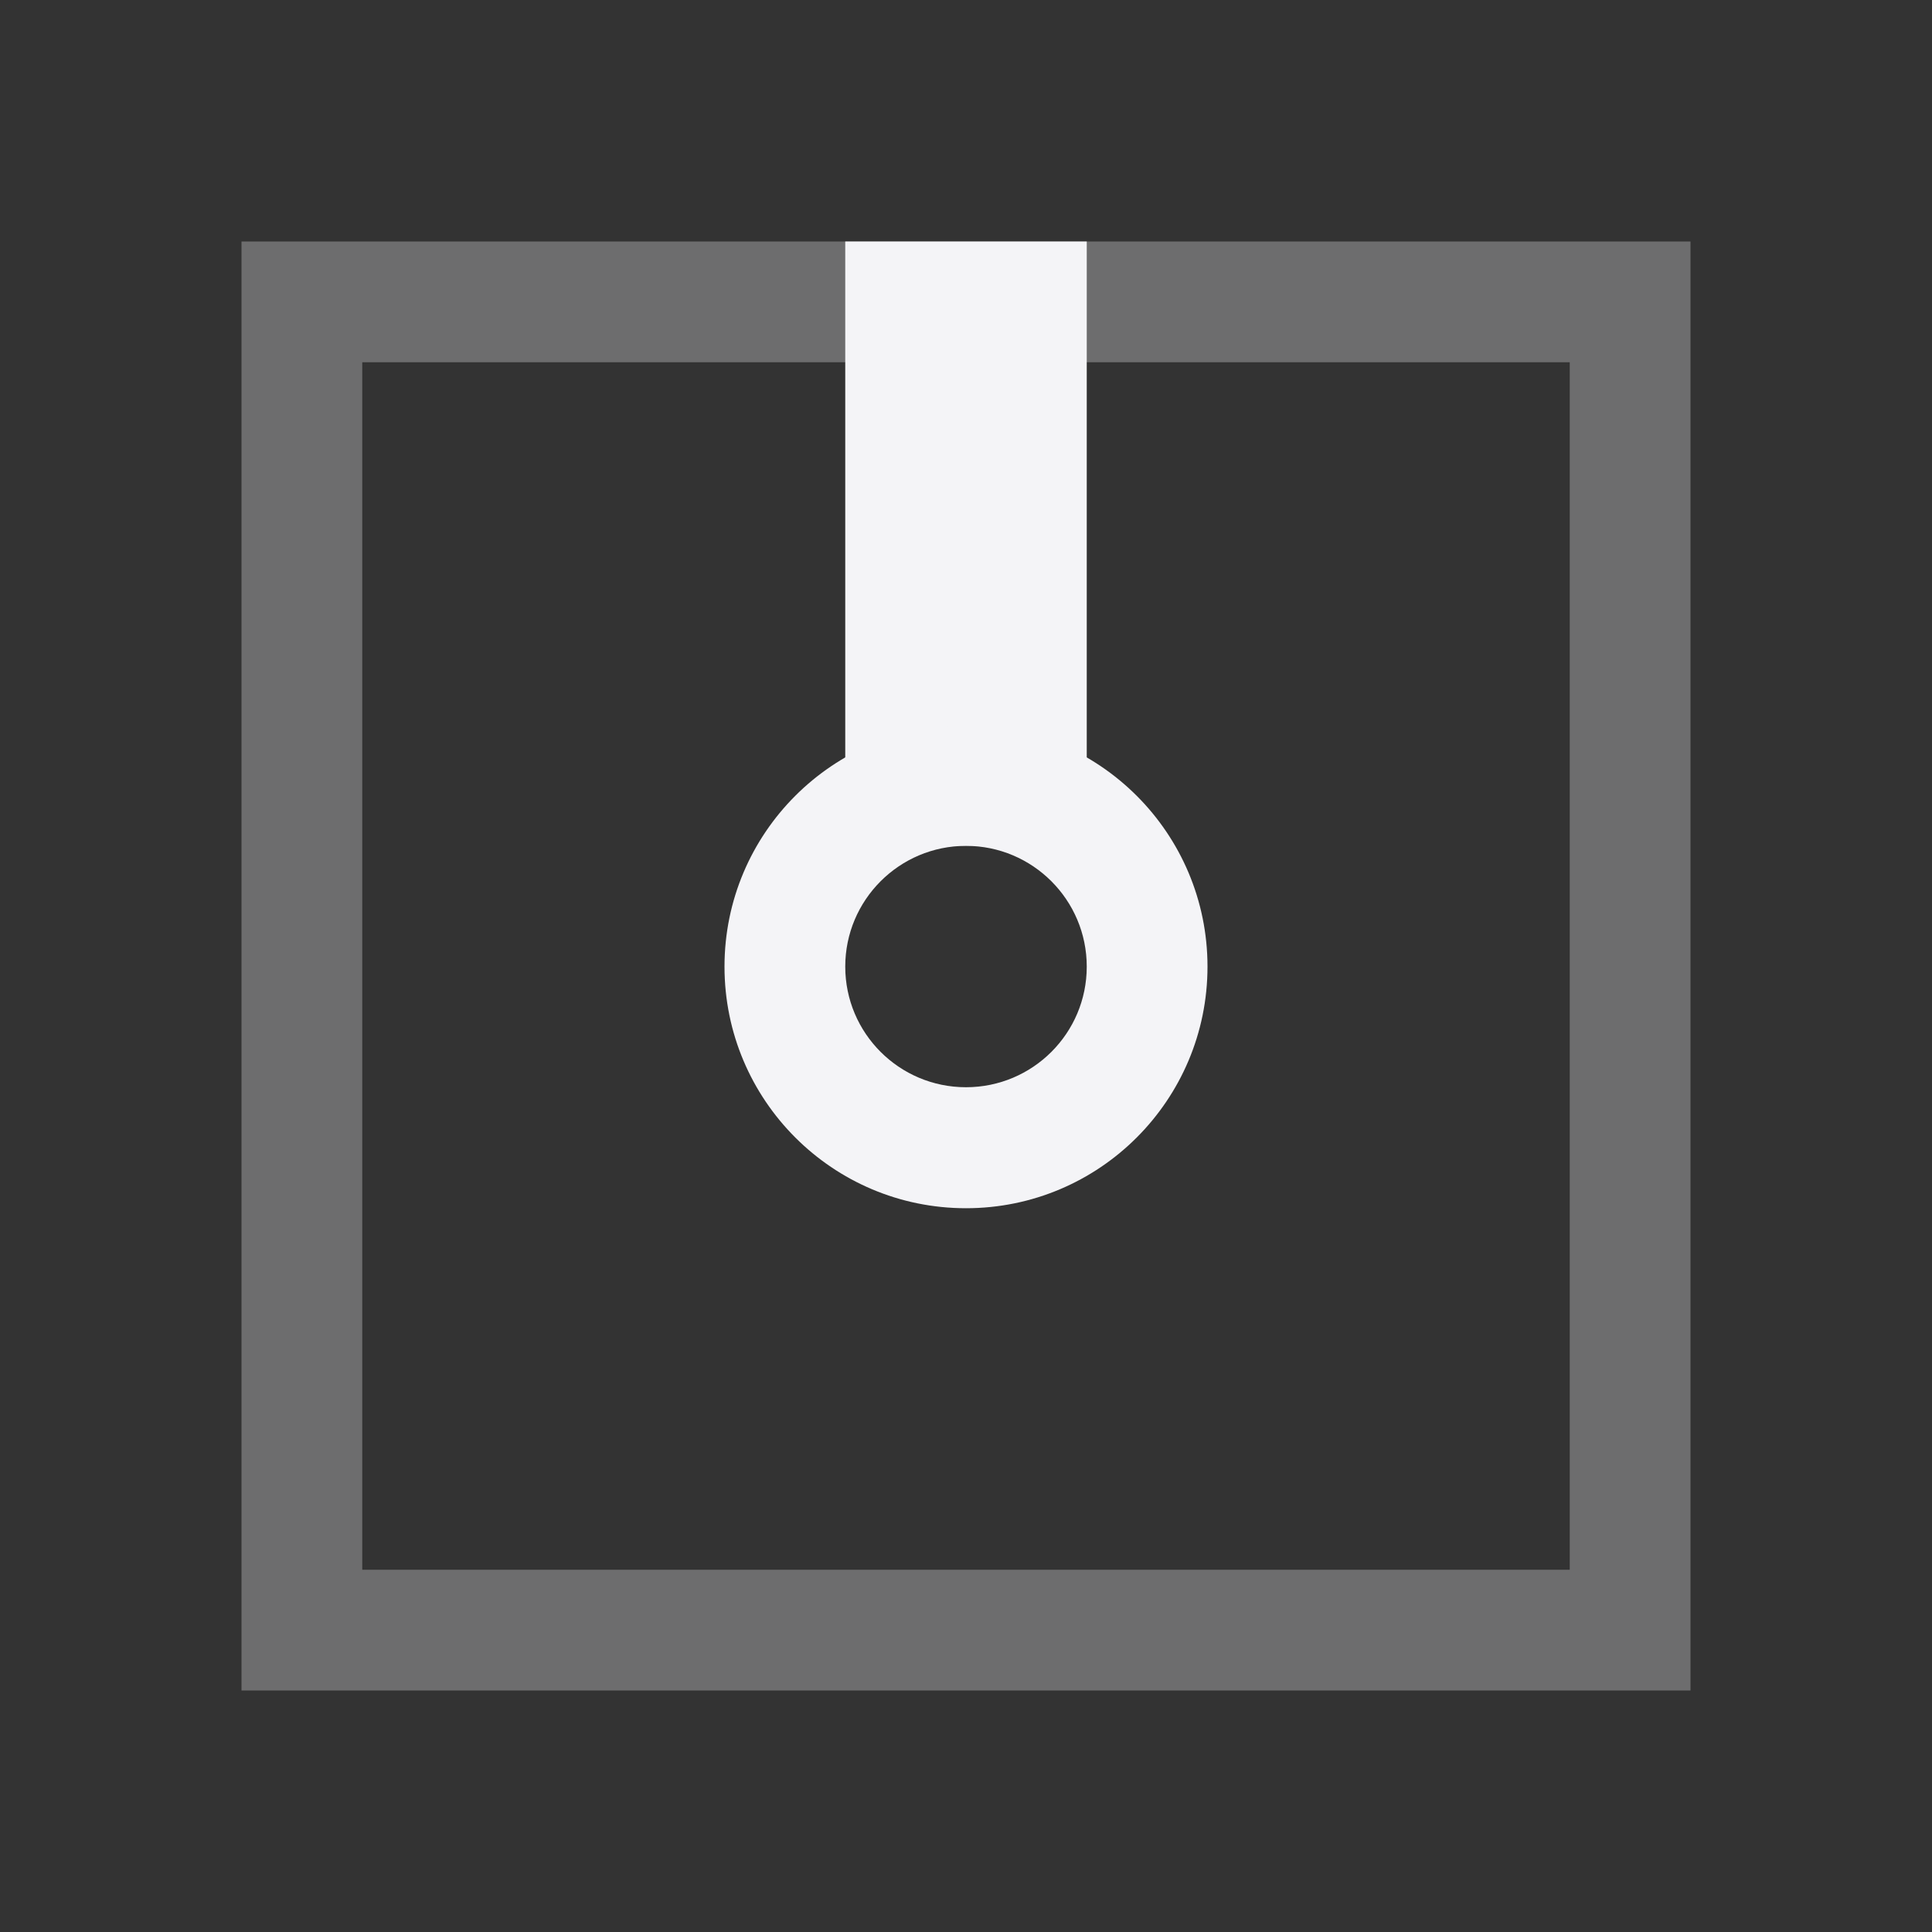 <svg xmlns="http://www.w3.org/2000/svg" style="fill-rule:evenodd;clip-rule:evenodd;stroke-linejoin:round;stroke-miterlimit:2" width="100%" height="100%" viewBox="0 0 16 16" xml:space="preserve">
 <rect x="0" y="0" width="16" height="16" fill="#333333" stroke="none"/>
 <defs>
  <style id="current-color-scheme" type="text/css">
   .ColorScheme-Text { color:#f4f4f7; } .ColorScheme-Highlight { color:#4285f4; } .ColorScheme-NeutralText { color:#ff9800; } .ColorScheme-PositiveText { color:#4caf50; } .ColorScheme-NegativeText { color:#f44336; }
  </style>
 </defs>
 <path style="fill:currentColor;fill-opacity:0.3;" class="ColorScheme-Text" d="M2,2l0,12l12,0l0,-12l-12,0Zm1,1l10,-0l-0,10l-10,-0l-0,-10Z"/>
 <rect style="fill:currentColor;" class="ColorScheme-Text" width="2" height="5.003" x="7" y="2"/>
 <path style="fill:currentColor;" class="ColorScheme-Text" d="M8,6.005c-1.105,0 -2,0.896 -2,2c-0,1.105 0.895,2.001 2,2.001c1.105,-0 2,-0.896 2,-2.001c0,-1.104 -0.895,-2 -2,-2m0,1c0.552,-0 1,0.448 1,1c-0,0.552 -0.448,0.999 -1,0.999c-0.552,0 -1,-0.447 -1,-0.999c0,-0.552 0.448,-1 1,-1"/>
</svg>
